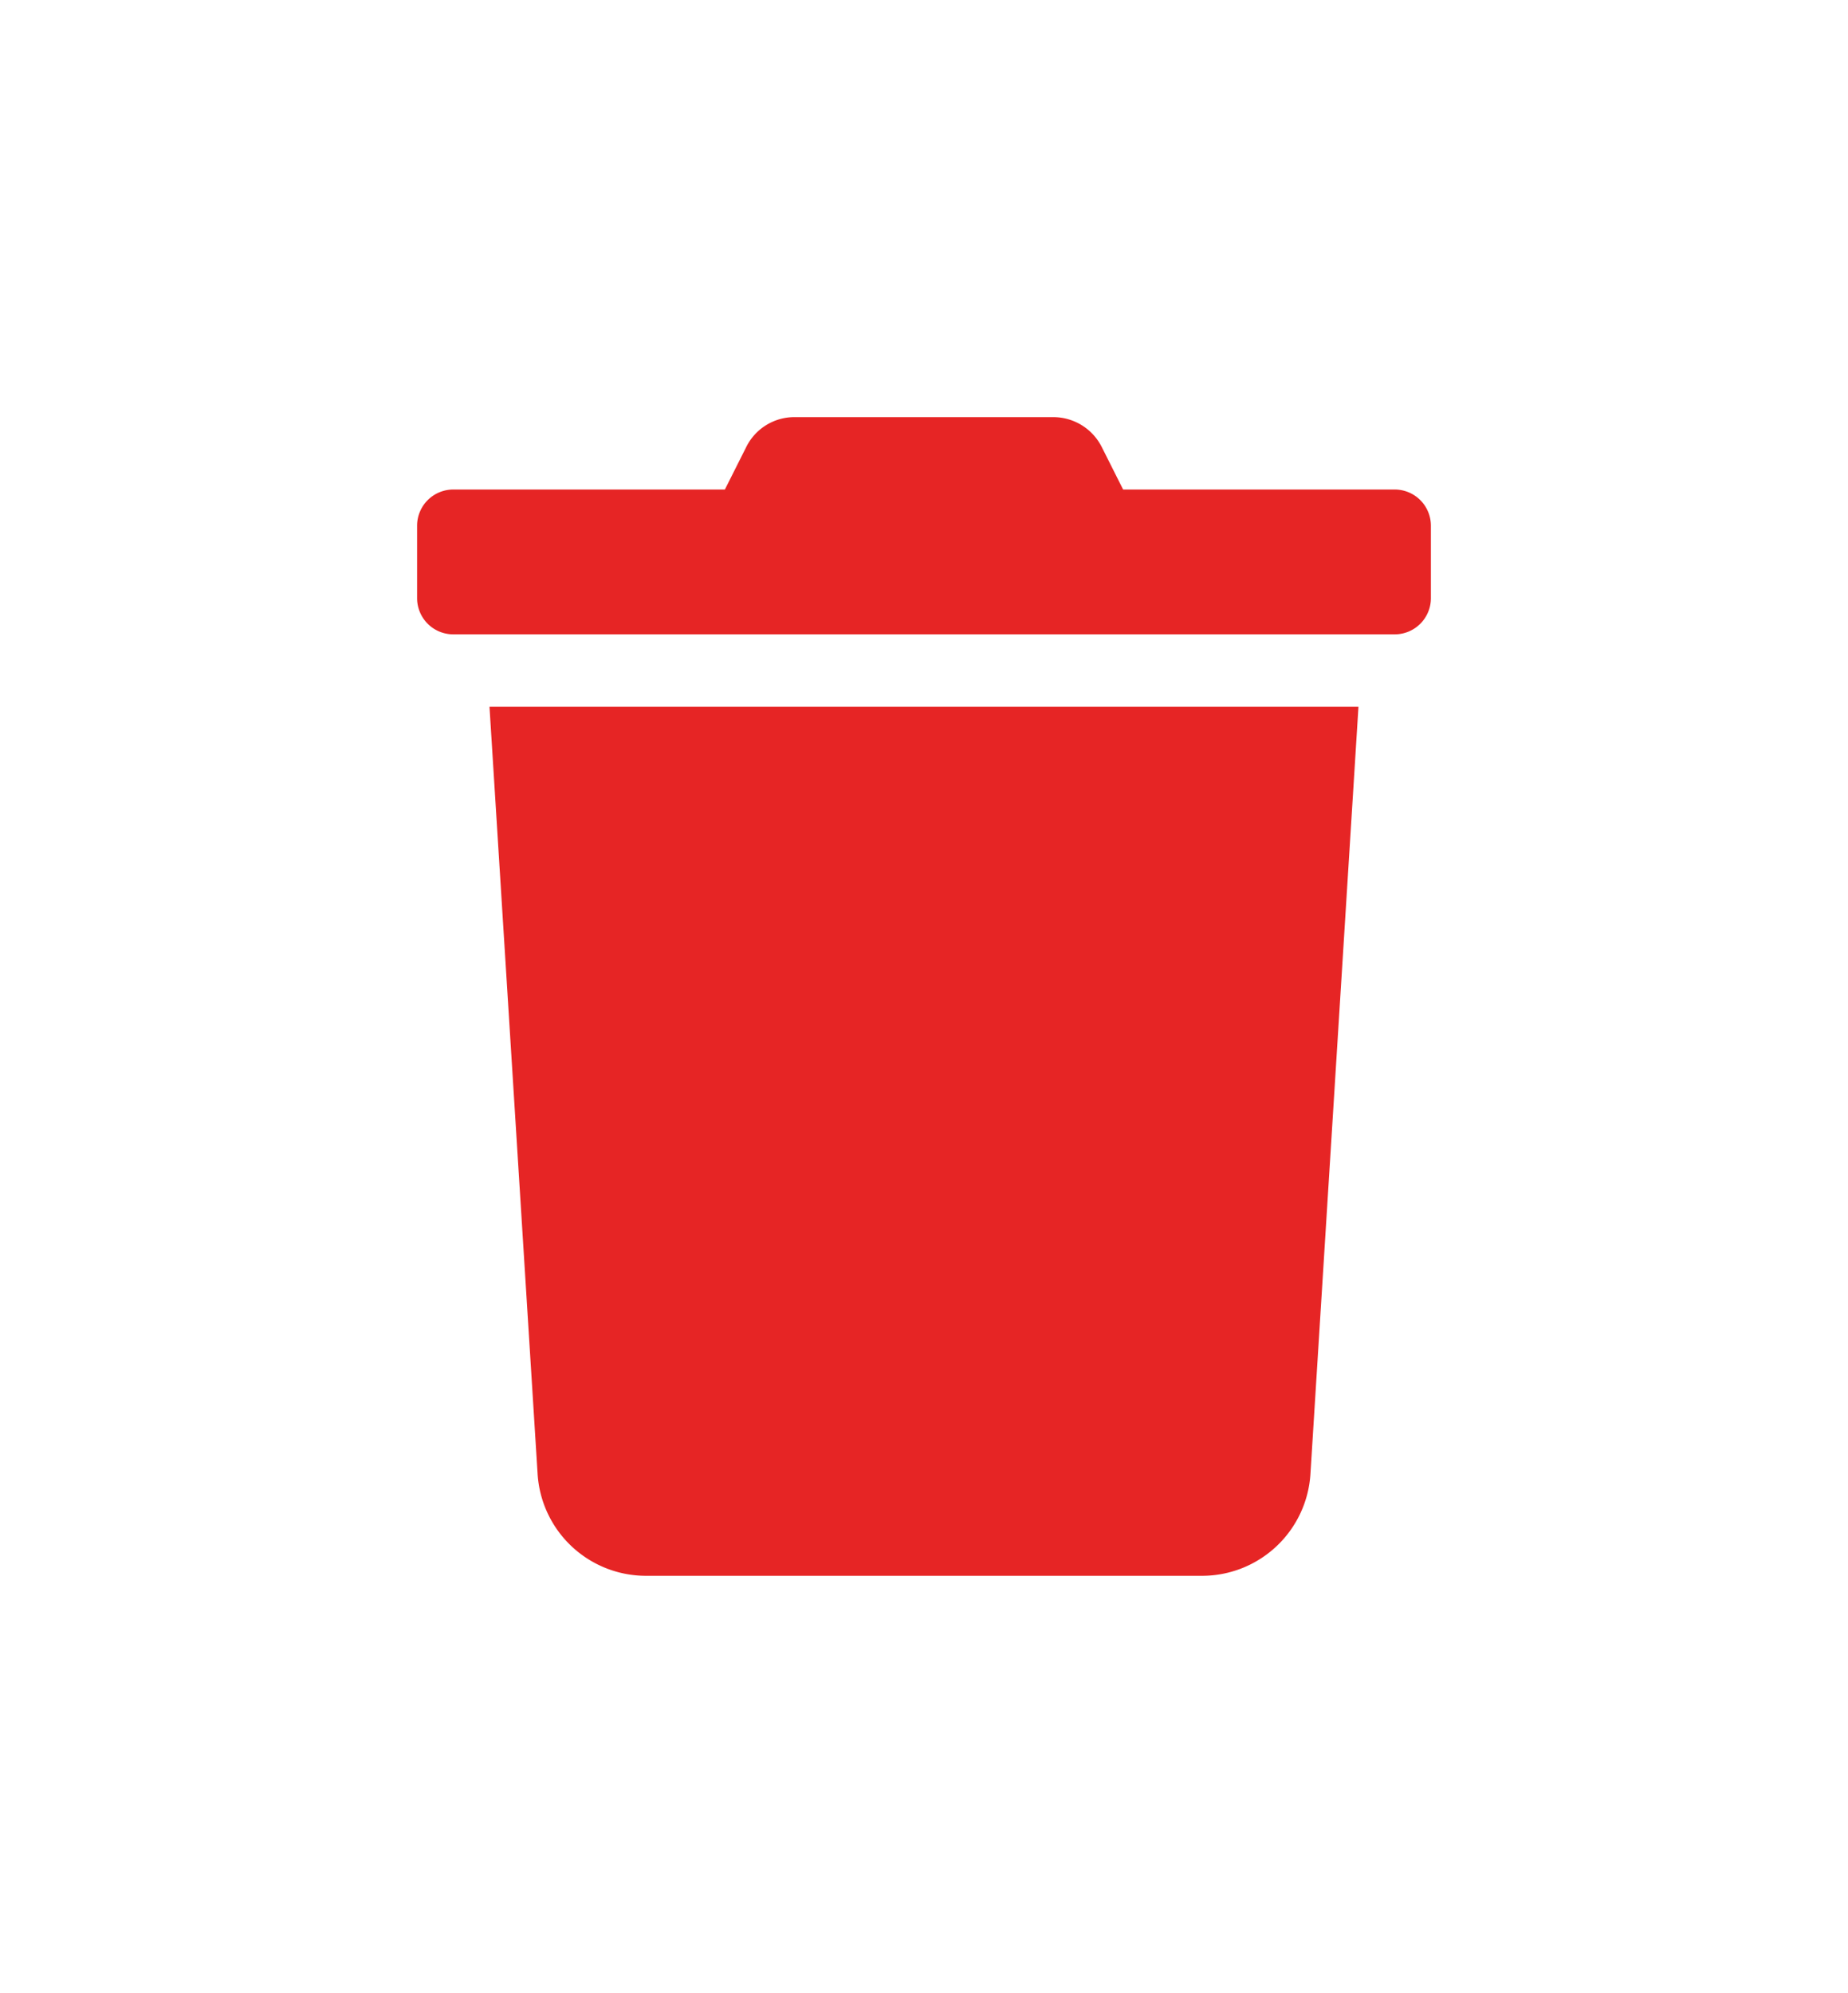 <svg xmlns="http://www.w3.org/2000/svg" xmlns:xlink="http://www.w3.org/1999/xlink" width="39.875" height="43" viewBox="0 0 39.875 43">
  <defs>
    <filter id="clear" x="0" y="0" width="39.875" height="43" filterUnits="userSpaceOnUse">
      <feOffset dy="3" input="SourceAlpha"/>
      <feGaussianBlur stdDeviation="3" result="blur"/>
      <feFlood flood-opacity="0.502"/>
      <feComposite operator="in" in2="blur"/>
      <feComposite in="SourceGraphic"/>
    </filter>
  </defs>
  <g transform="matrix(1, 0, 0, 1, 0, 0)" filter="url(#clear)">
    <path id="clear-2" data-name="clear" d="M21.094,1.562H15.234L14.775.649A1.172,1.172,0,0,0,13.726,0H8.145A1.158,1.158,0,0,0,7.1.649l-.459.913H.781A.781.781,0,0,0,0,2.344V3.906a.781.781,0,0,0,.781.781H21.094a.781.781,0,0,0,.781-.781V2.344A.781.781,0,0,0,21.094,1.562ZM2.6,22.8A2.344,2.344,0,0,0,4.937,25h12a2.344,2.344,0,0,0,2.339-2.2L20.312,6.25H1.562Z" transform="translate(9 6)" fill="#e62525"/>
  </g>
</svg>
